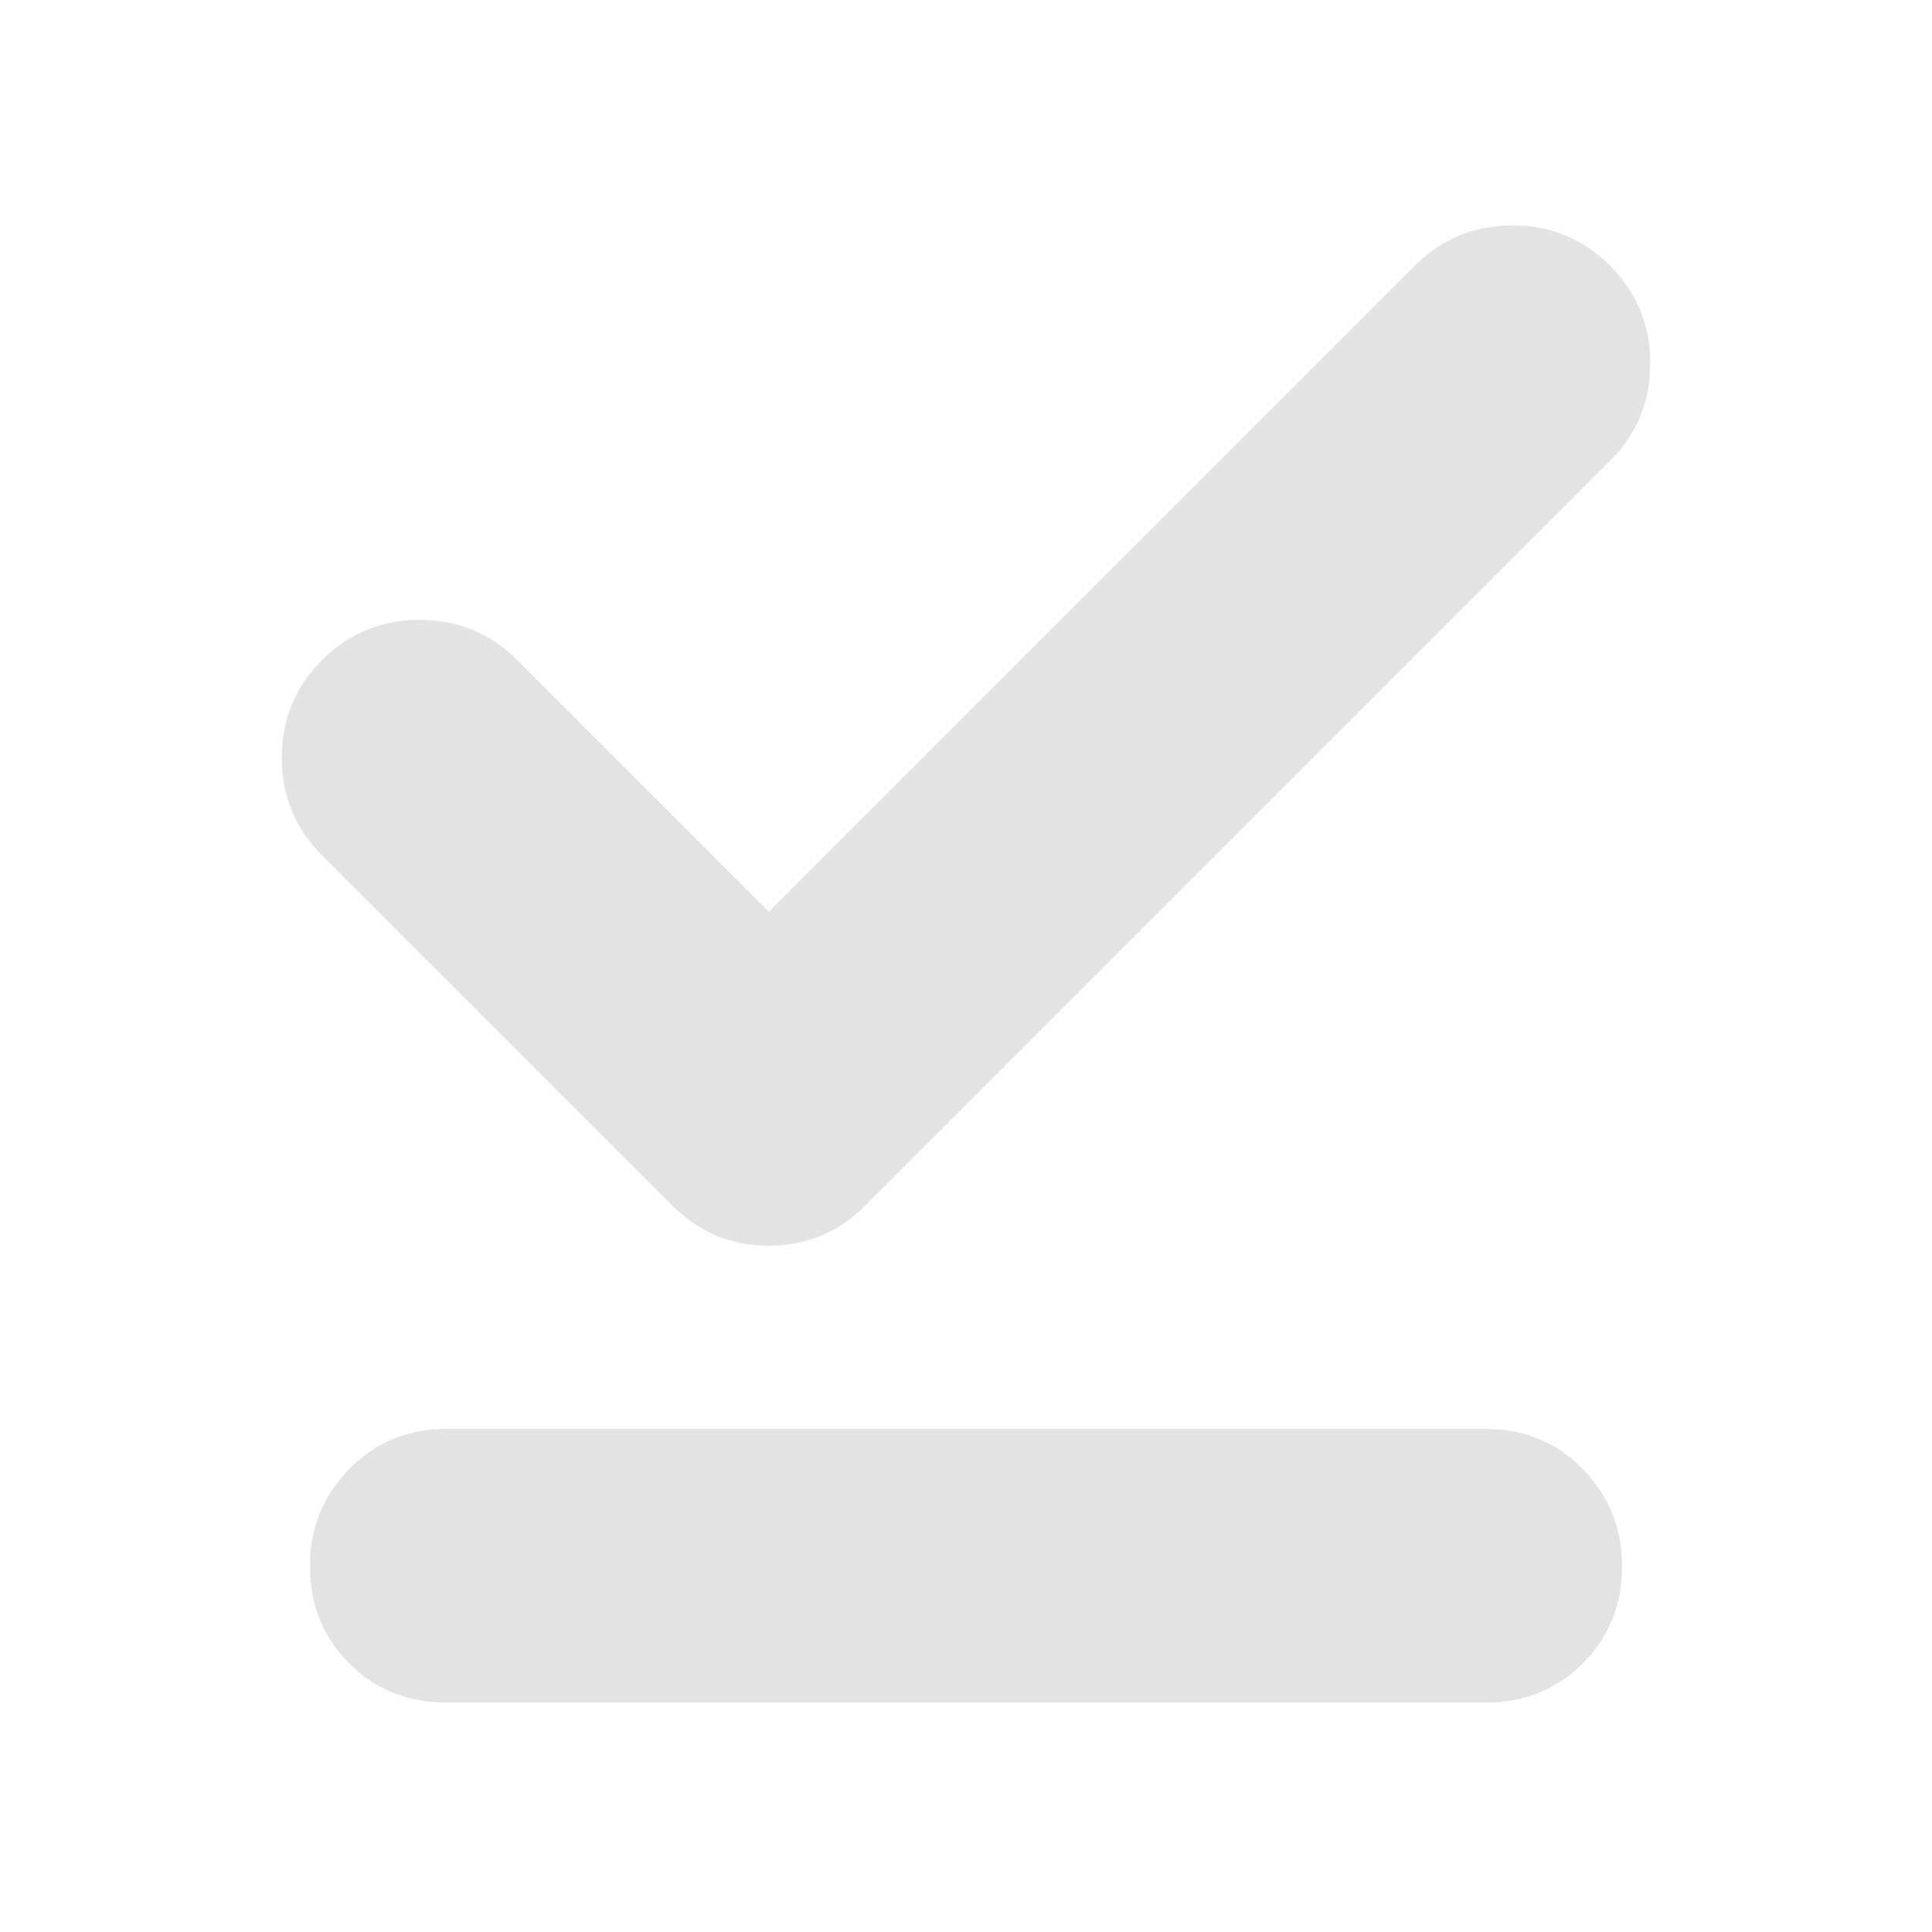 <svg xmlns="http://www.w3.org/2000/svg" height="24px" viewBox="0 -960 960 960" width="24px" fill="#e3e3e3"><path d="m382-507 321-321q20-20 48.5-20t48.5 20q20 20 20 48.5T800-731L430-361q-20 20-48 20t-48-20L160-535q-20-20-20-48.5t20-48.5q20-20 48.5-20t48.5 20l125 125ZM222-114q-29 0-48.5-19.5T154-182q0-28 19.5-48t48.5-20h516q29 0 48.5 20t19.5 48q0 29-19.5 48.5T738-114H222Z"/></svg>